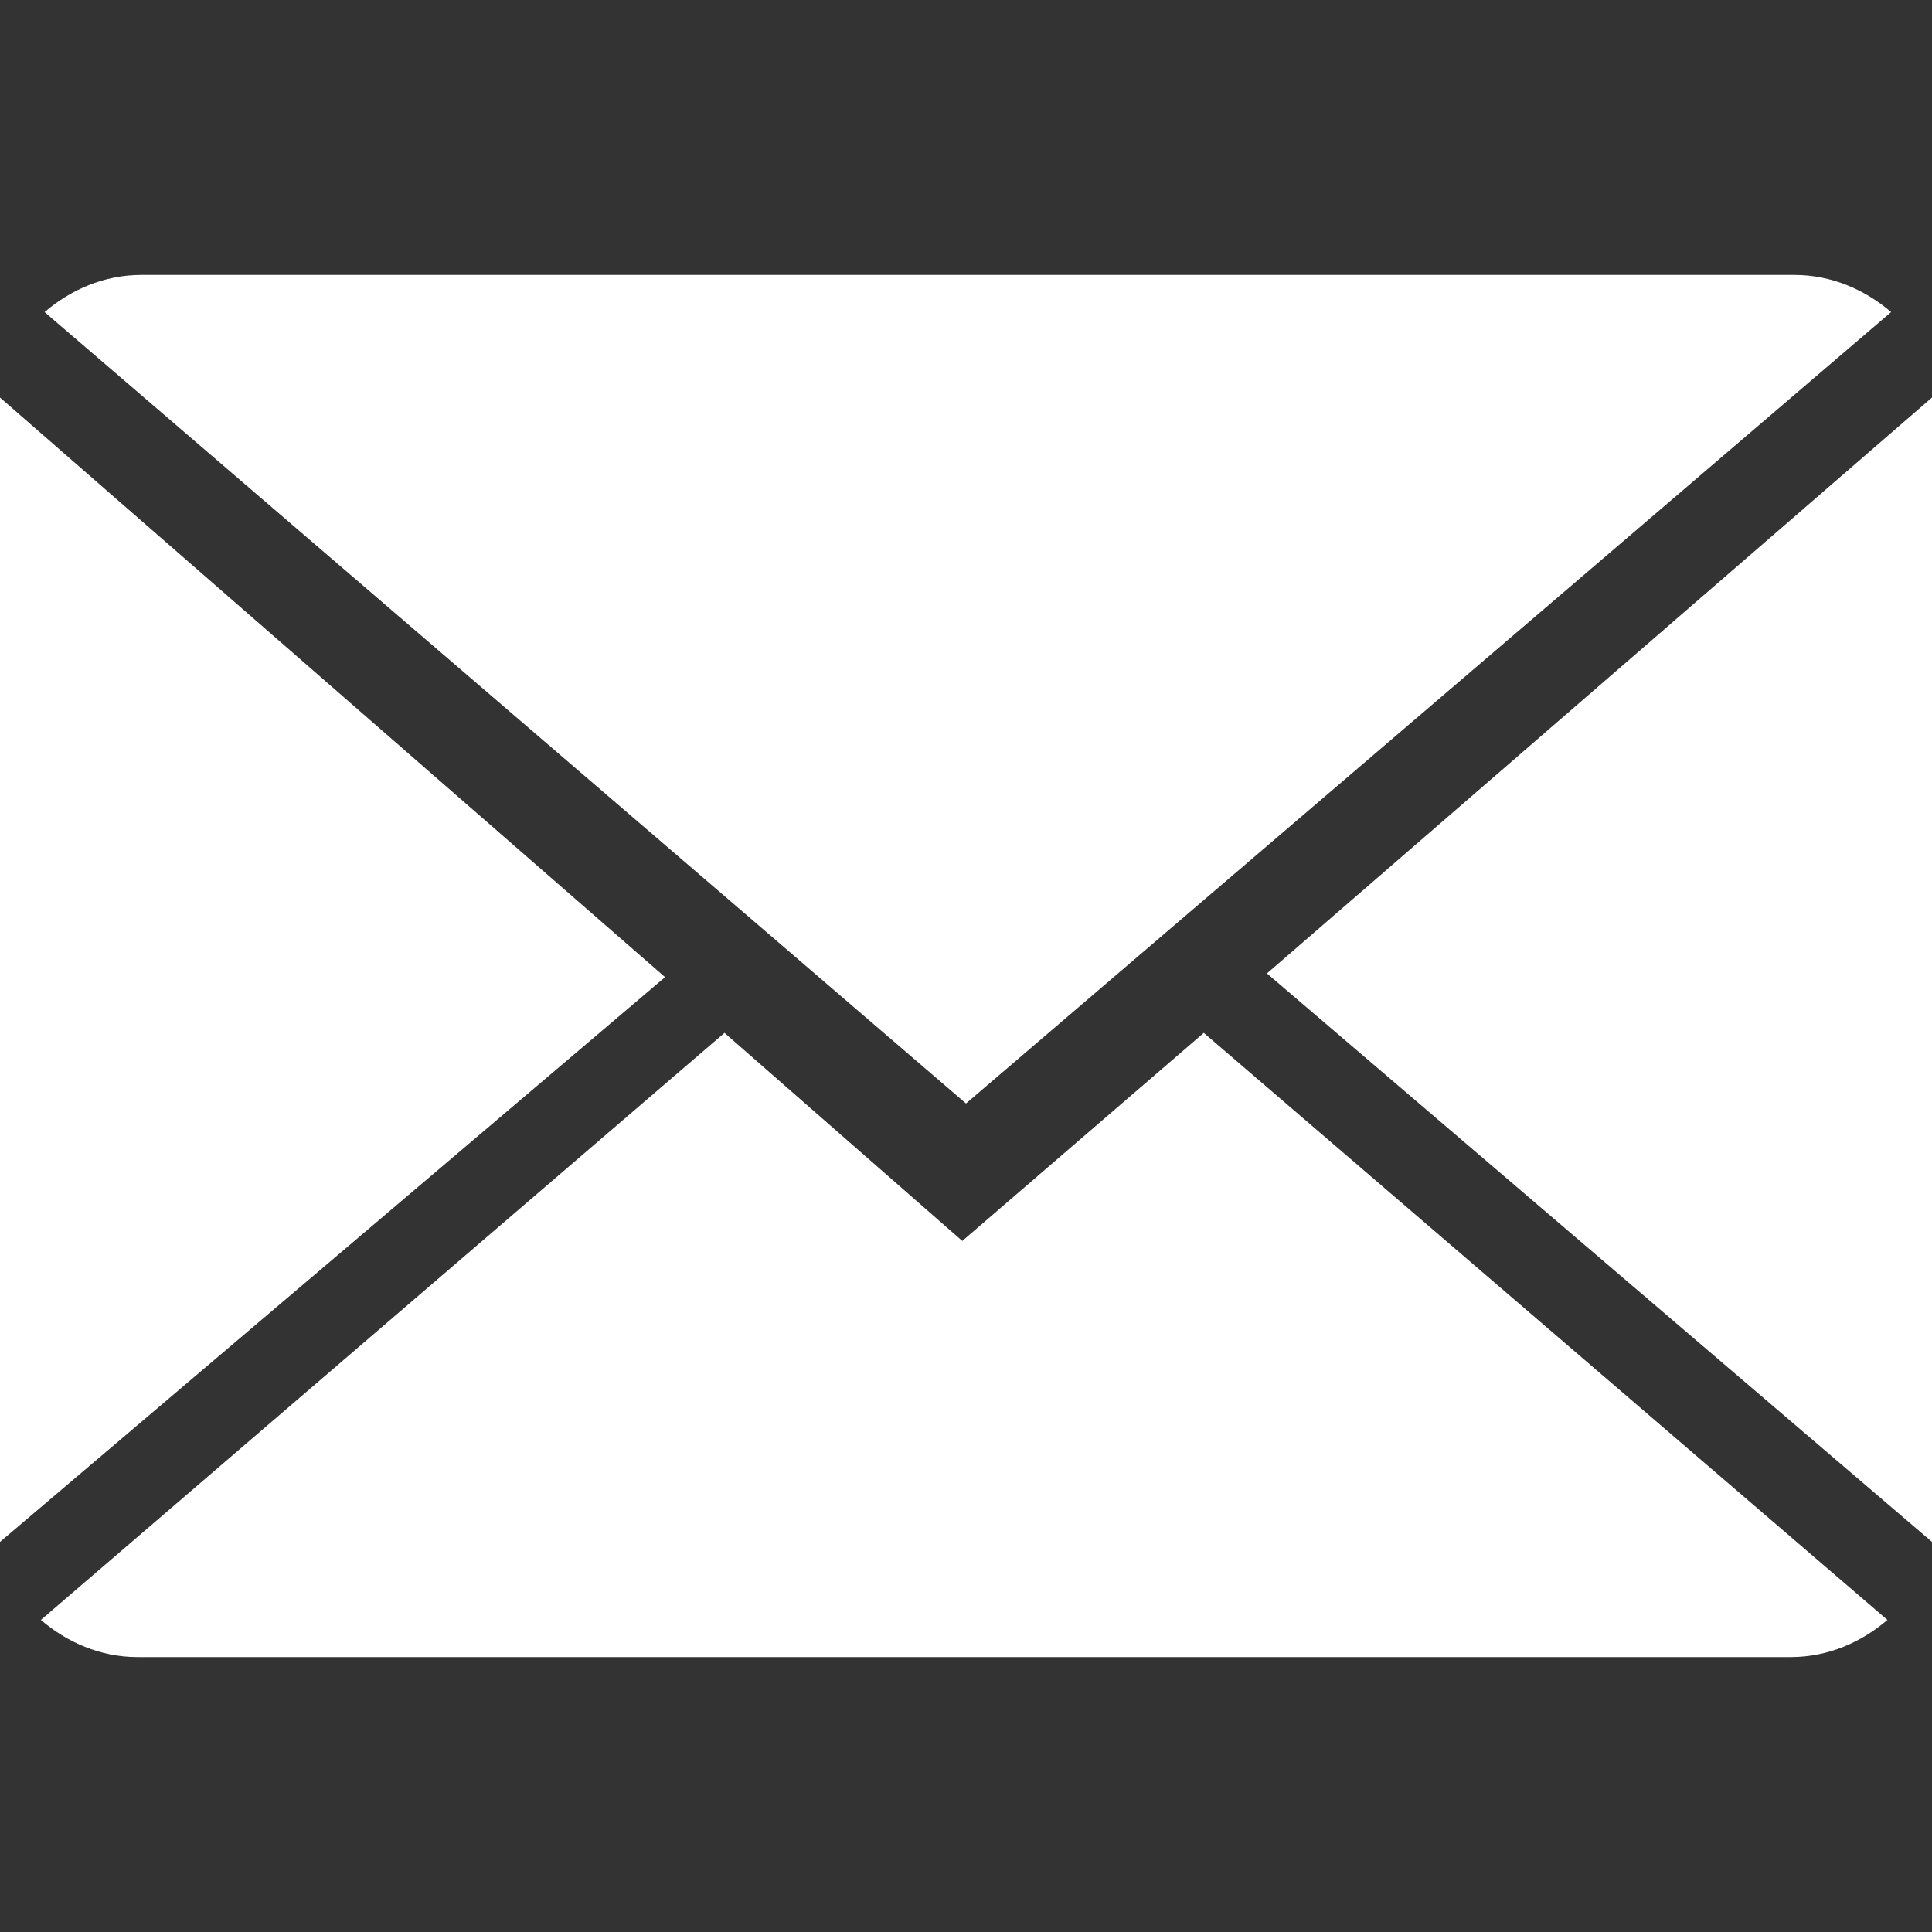 <?xml version="1.0" encoding="utf-8"?>
<!-- Generator: Adobe Illustrator 19.0.0, SVG Export Plug-In . SVG Version: 6.00 Build 0)  -->
<svg version="1.1" id="Слой_1" xmlns:sketch="http://www.bohemiancoding.com/sketch/ns"
	 xmlns="http://www.w3.org/2000/svg" xmlns:xlink="http://www.w3.org/1999/xlink" x="0px" y="0px" viewBox="-11 28 52 52"
	 style="enable-background:new -11 28 52 52;" xml:space="preserve">
<rect x="-11" y="28" width="52" height="52" fill="#333333" stroke="none"/>
<title></title>
<g fill="white" id="Icons_with_numbers">
	<g id="Group" transform="translate(-336, 0)">
		<path id="Shape" d="M357.4,55.8l18.4,15.8c-0.7,0.6-1.6,1-2.6,1h-44.5c-1,0-1.9-0.4-2.6-1l18.4-15.8l6.4,5.6L357.4,55.8z
			 M351,57.7l-24.8-21.3c0.7-0.6,1.6-1,2.6-1h44.5c1,0,1.9,0.4,2.6,1L351,57.7z M377,69.5l-17.9-15.3L377,38.7V69.5L377,69.5z
			 M325,69.5V38.7l17.9,15.6L325,69.5L325,69.5z"/>
	</g>
</g>
</svg>
